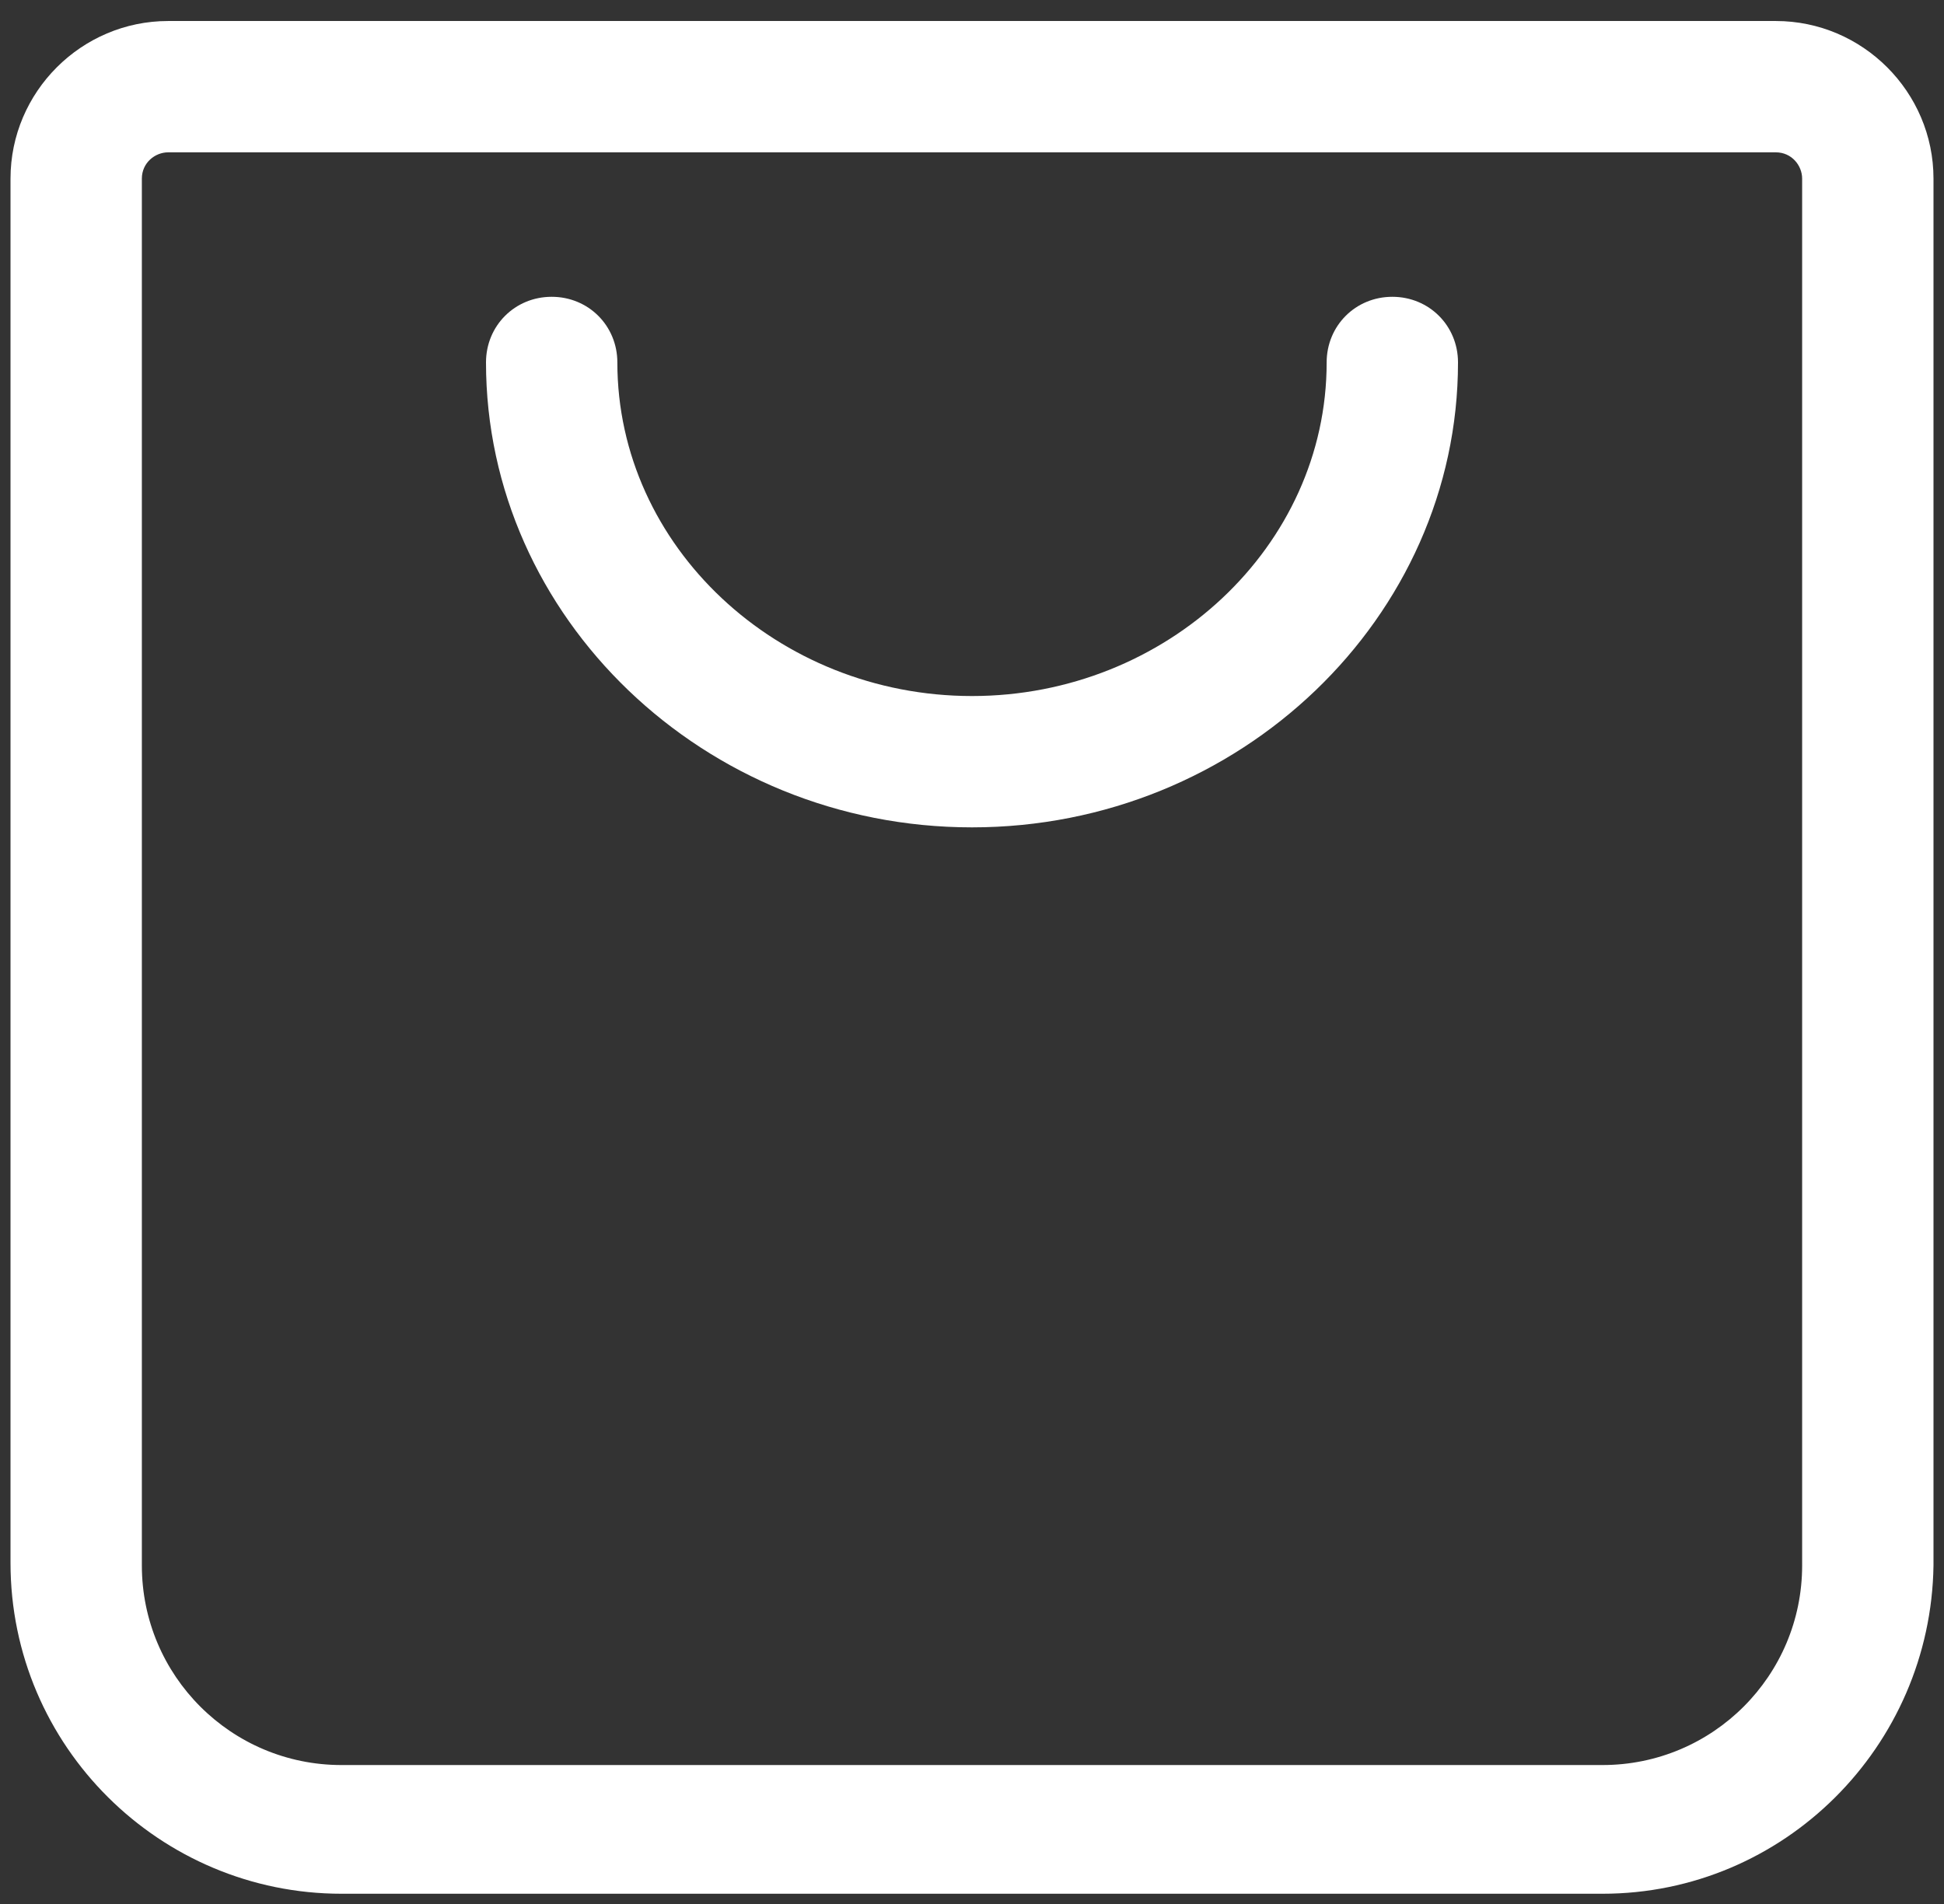 <?xml version="1.0" encoding="UTF-8"?>
<!-- Generator: Adobe Illustrator 18.1.1, SVG Export Plug-In . SVG Version: 6.00 Build 0)  -->
<svg version="1.1" id="Livello_1" xmlns="http://www.w3.org/2000/svg" xmlns:xlink="http://www.w3.org/1999/xlink" x="0px" y="0px" viewBox="0 0 74 72.5" enable-background="new 0 0 74 72.5" xml:space="preserve">
<rect x="0" y="0" width="74" height="72.5" fill="#333333" stroke="none"/>
<g>
	<g>
		<path fill="#FFFFFF" d="M61,72.1H13c-6.9,0-12.6-5.6-12.6-12.6V6.8c0-3.3,2.7-6,6-6h61.2c3.3,0,6,2.7,6,6v52.8    C73.5,66.5,67.9,72.1,61,72.1z M6.4,5.8c-0.5,0-1,0.4-1,1v52.8c0,4.2,3.4,7.6,7.6,7.6H61c4.2,0,7.6-3.4,7.6-7.6V6.8    c0-0.5-0.4-1-1-1H6.4z"/>
	</g>
	<g>
		<path fill="#FFFFFF" d="M37,31.5c-10.2,0-18.5-8-18.5-17.7c0-1.4,1.1-2.5,2.5-2.5s2.5,1.1,2.5,2.5c0,7,6.1,12.7,13.5,12.7    s13.5-5.7,13.5-12.7c0-1.4,1.1-2.5,2.5-2.5s2.5,1.1,2.5,2.5C55.5,23.5,47.2,31.5,37,31.5z"/>
	</g>
</g>
</svg>